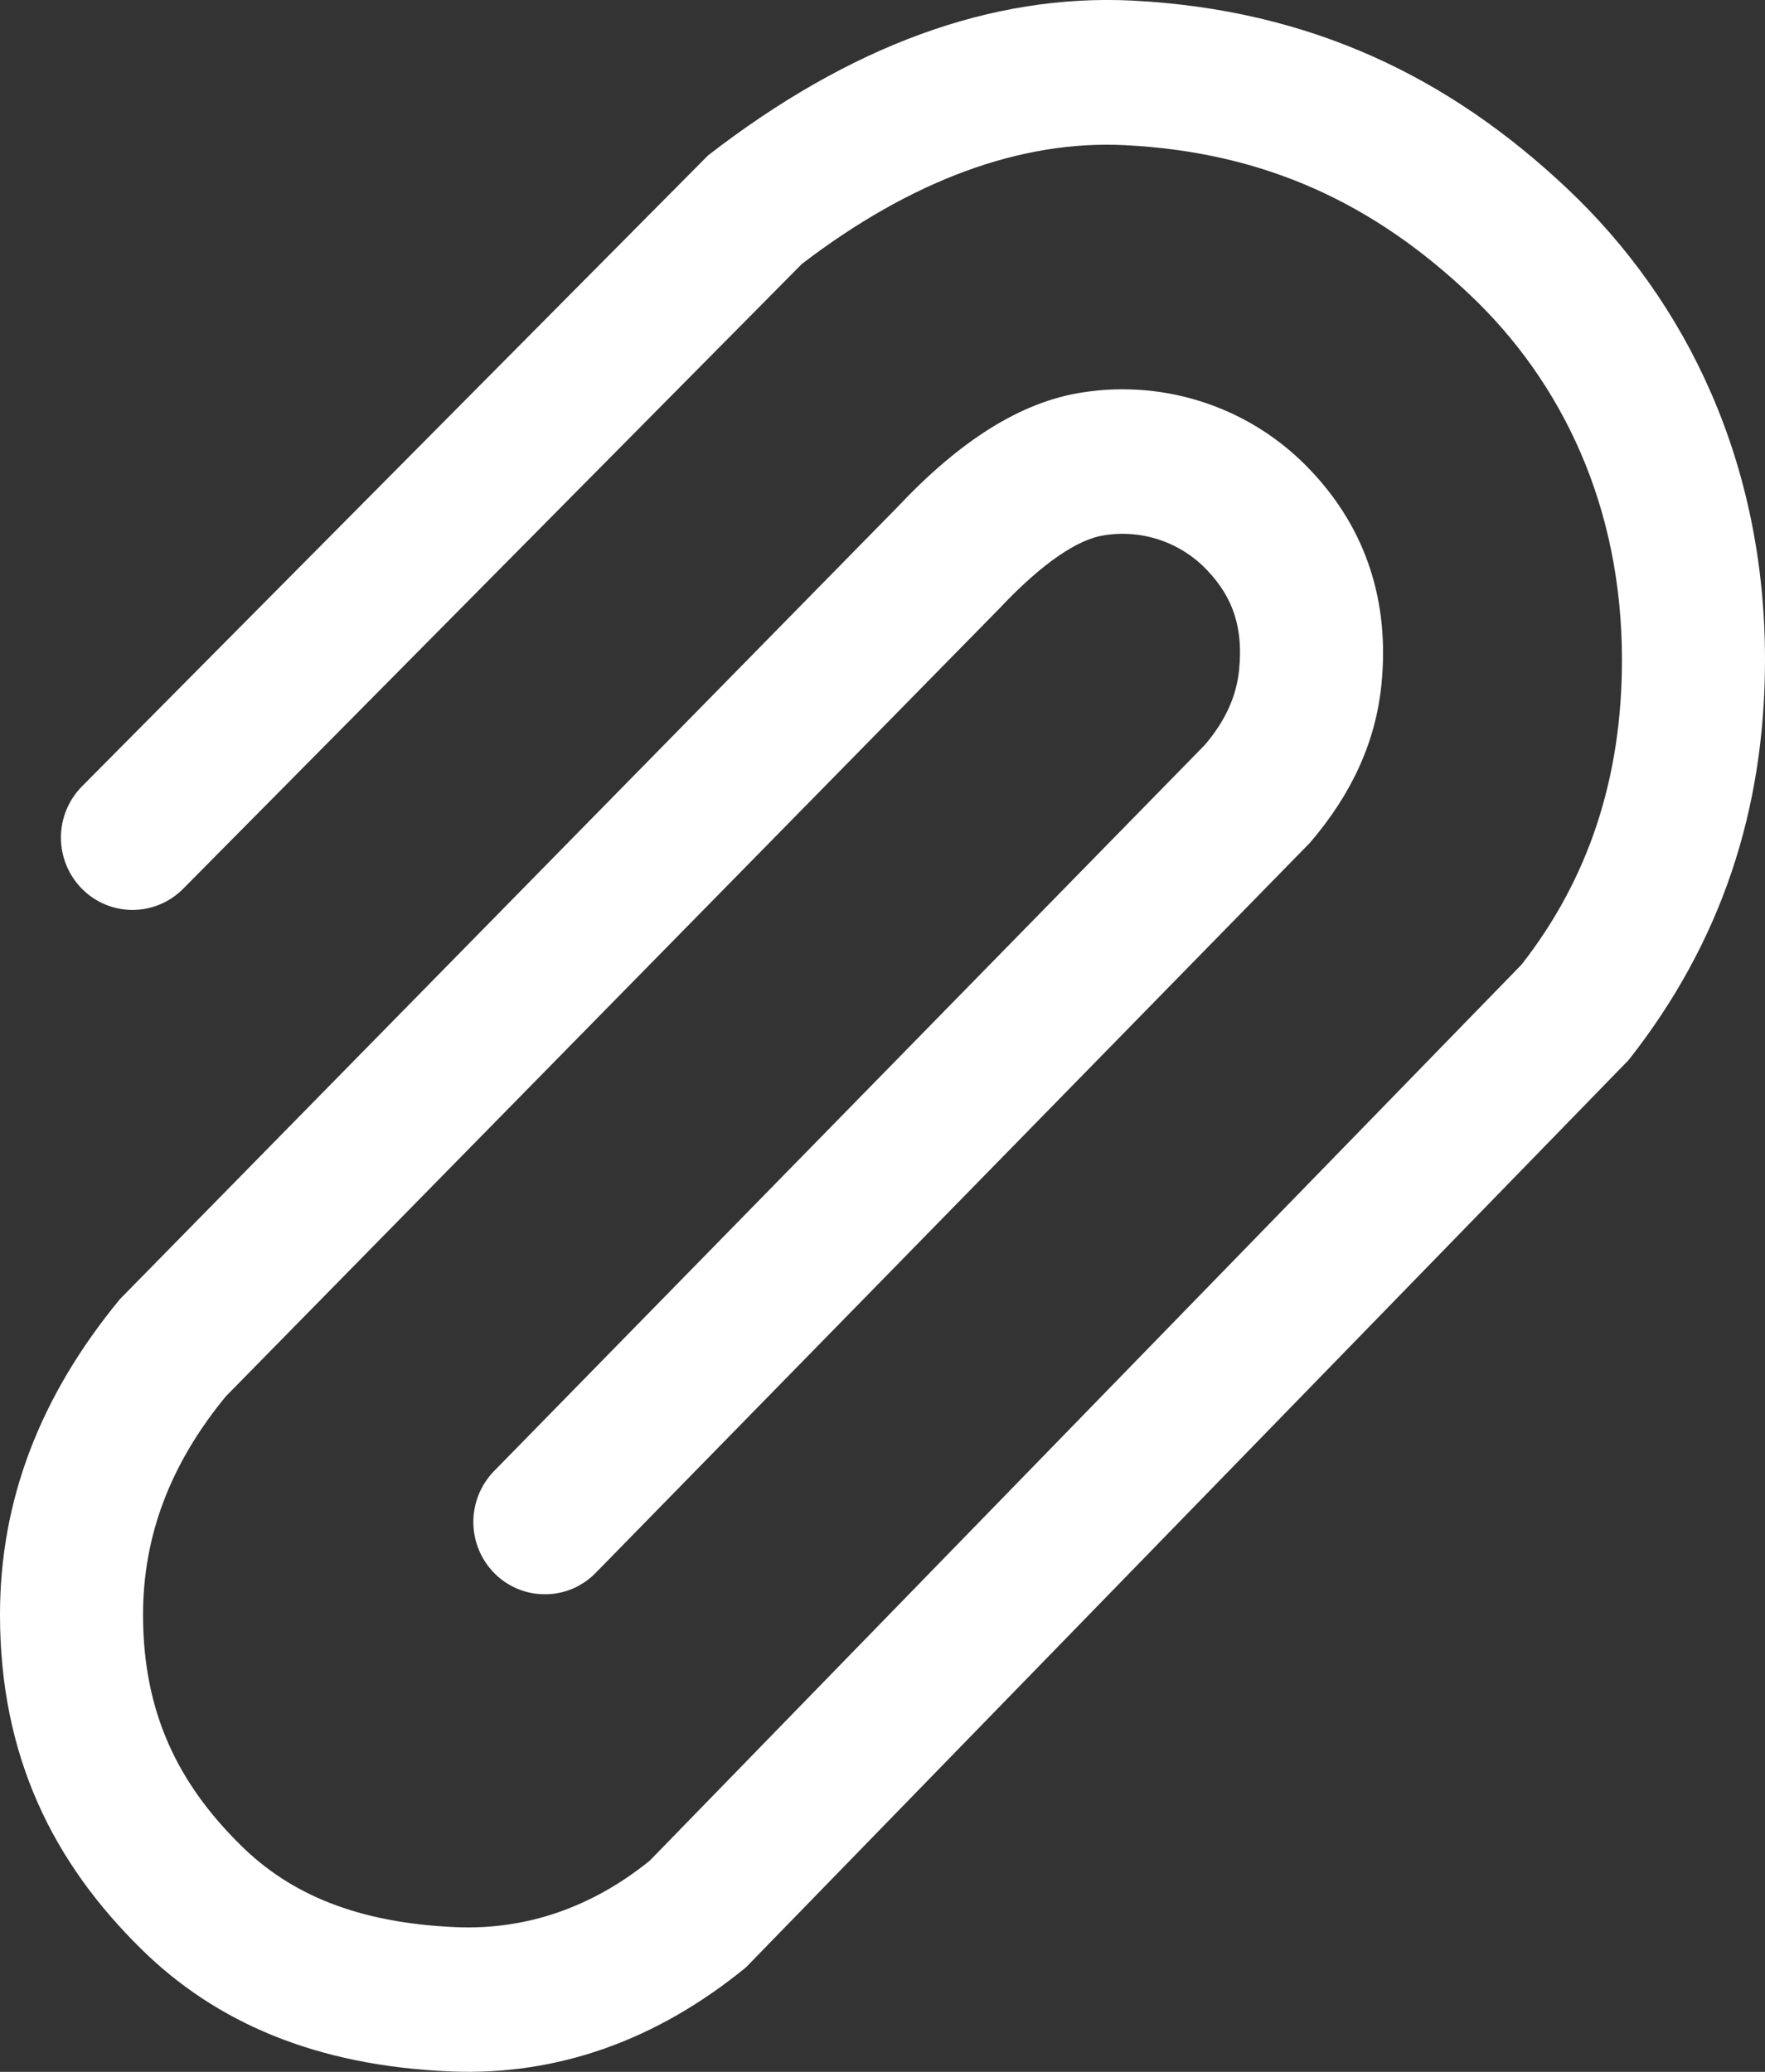 <svg width="23" height="27" viewBox="0 0 23 27" fill="none" xmlns="http://www.w3.org/2000/svg">
<rect x="0" y="0" width="23" height="27" fill="#333333" stroke="none"/>
<path d="M2.387 11.582C2.301 11.669 2.198 11.739 2.085 11.786C1.971 11.834 1.85 11.858 1.727 11.858C1.604 11.858 1.483 11.834 1.369 11.786C1.256 11.739 1.153 11.669 1.067 11.582C0.892 11.404 0.794 11.165 0.794 10.915C0.794 10.666 0.892 10.427 1.067 10.249L9.227 2.025C11.067 0.6 12.918 -0.085 14.761 0.008C17.082 0.127 18.89 1.01 20.424 2.459C21.988 3.935 23 6.043 23 8.597C23 10.557 22.429 12.282 21.224 13.813L9.72 25.639C8.556 26.591 7.263 27.051 5.877 26.995C4.118 26.923 2.81 26.356 1.837 25.396C0.698 24.274 0 22.896 0 21.042C0 19.568 0.51 18.207 1.563 16.93L11.688 6.615C12.5 5.751 13.294 5.238 14.106 5.114C14.648 5.029 15.202 5.077 15.721 5.255C16.24 5.432 16.707 5.734 17.082 6.133C17.802 6.893 18.11 7.841 18.002 8.919C17.928 9.655 17.626 10.333 17.071 10.982L7.763 20.497C7.678 20.585 7.576 20.654 7.463 20.703C7.35 20.751 7.229 20.776 7.106 20.776C6.983 20.777 6.862 20.754 6.748 20.707C6.635 20.66 6.532 20.592 6.445 20.505C6.269 20.328 6.17 20.09 6.168 19.84C6.167 19.591 6.263 19.351 6.437 19.172L15.701 9.707C15.972 9.389 16.113 9.069 16.147 8.729C16.201 8.189 16.072 7.791 15.735 7.436C15.565 7.254 15.352 7.117 15.116 7.037C14.88 6.957 14.628 6.936 14.382 6.977C14.053 7.027 13.593 7.325 13.026 7.927L2.943 18.197C2.216 19.081 1.864 20.019 1.864 21.044C1.864 22.331 2.331 23.253 3.139 24.049C3.781 24.683 4.654 25.061 5.953 25.115C6.873 25.151 7.725 24.848 8.467 24.248L19.827 12.571C20.7 11.455 21.136 10.141 21.136 8.598C21.136 6.598 20.355 4.975 19.149 3.836C17.918 2.672 16.511 1.986 14.667 1.892C13.303 1.821 11.873 2.351 10.45 3.439L2.387 11.582Z" fill="white"/>
</svg>
